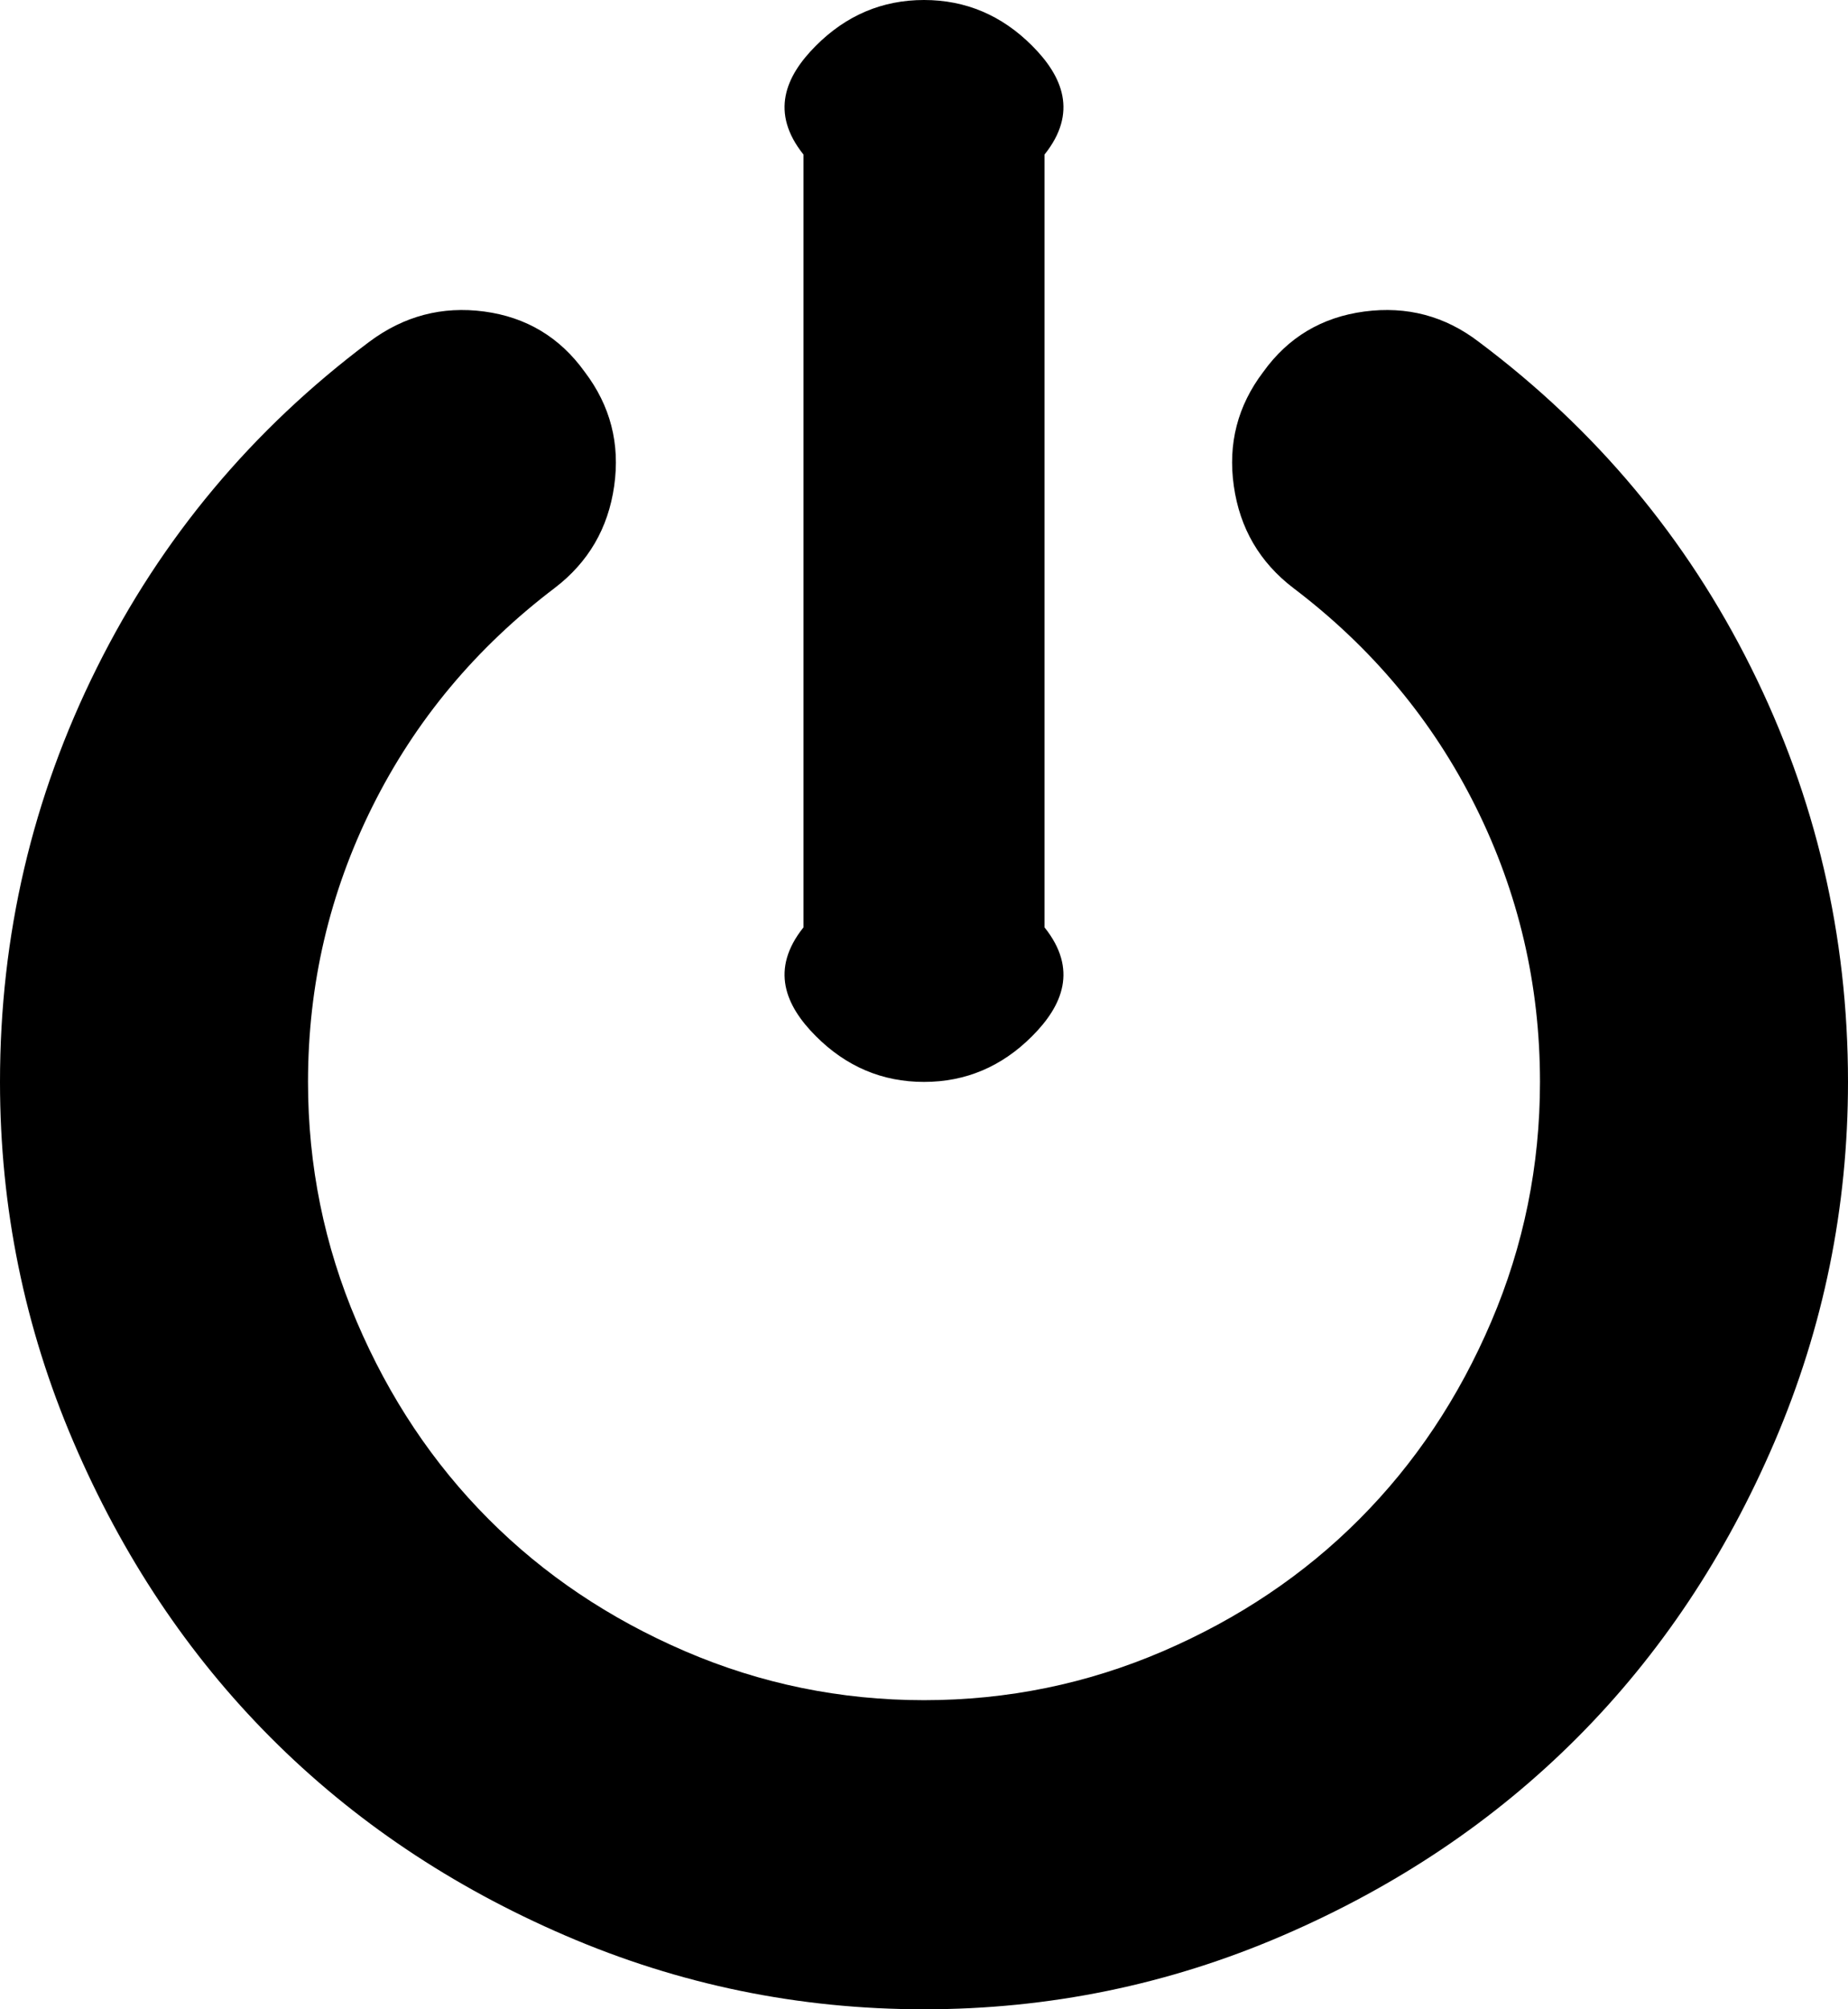 ﻿<?xml version="1.0" encoding="utf-8"?>
<svg version="1.1" xmlns:xlink="http://www.w3.org/1999/xlink" width="46px" height="50px" xmlns="http://www.w3.org/2000/svg">
  <g transform="matrix(1 0 0 1 -667 -393 )">
    <path d="M 43.589 16.617  C 45.196 19.842  46 23.277  46 26.923  C 46 30.048  45.391 33.033  44.173 35.877  C 42.955 38.722  41.318 41.176  39.262 43.239  C 37.205 45.302  34.76 46.945  31.924 48.167  C 29.089 49.389  26.115 50  23 50  C 19.885 50  16.911 49.389  14.076 48.167  C 11.24 46.945  8.795 45.302  6.738 43.239  C 4.682 41.176  3.045 38.722  1.827 35.877  C 0.609 33.033  0 30.048  0 26.923  C 0 23.277  0.804 19.842  2.411 16.617  C 4.018 13.391  6.279 10.687  9.194 8.504  C 10.053 7.863  11.006 7.612  12.054 7.752  C 13.102 7.893  13.936 8.393  14.555 9.255  C 15.194 10.096  15.438 11.043  15.288 12.094  C 15.139 13.146  14.645 13.992  13.806 14.633  C 11.849 16.116  10.337 17.929  9.269 20.072  C 8.201 22.216  7.667 24.499  7.667 26.923  C 7.667 29.006  8.071 30.995  8.88 32.888  C 9.688 34.781  10.781 36.418  12.159 37.8  C 13.536 39.183  15.169 40.279  17.055 41.091  C 18.942 41.902  20.924 42.308  23 42.308  C 25.076 42.308  27.058 41.902  28.945 41.091  C 30.831 40.279  32.464 39.183  33.841 37.8  C 35.219 36.418  36.312 34.781  37.12 32.888  C 37.929 30.995  38.333 29.006  38.333 26.923  C 38.333 24.499  37.799 22.216  36.731 20.072  C 35.663 17.929  34.151 16.116  32.194 14.633  C 31.355 13.992  30.861 13.146  30.712 12.094  C 30.562 11.043  30.806 10.096  31.445 9.255  C 32.064 8.393  32.903 7.893  33.961 7.752  C 35.019 7.612  35.967 7.863  36.806 8.504  C 39.721 10.687  41.982 13.391  43.589 16.617  Z M 25.695 1.142  C 26.454 1.903  26.833 2.804  26 3.846  L 26 23.077  C 26.833 24.119  26.454 25.02  25.695 25.781  C 24.937 26.542  24.038 26.923  23 26.923  C 21.962 26.923  21.063 26.542  20.305 25.781  C 19.546 25.02  19.167 24.119  20 23.077  L 20 3.846  C 19.167 2.804  19.546 1.903  20.305 1.142  C 21.063 0.381  21.962 0  23 0  C 24.038 0  24.937 0.381  25.695 1.142  Z " fill-rule="nonzero" fill="#000000" stroke="none" transform="matrix(1 0 0 1 667 393 )" />
  </g>
</svg>